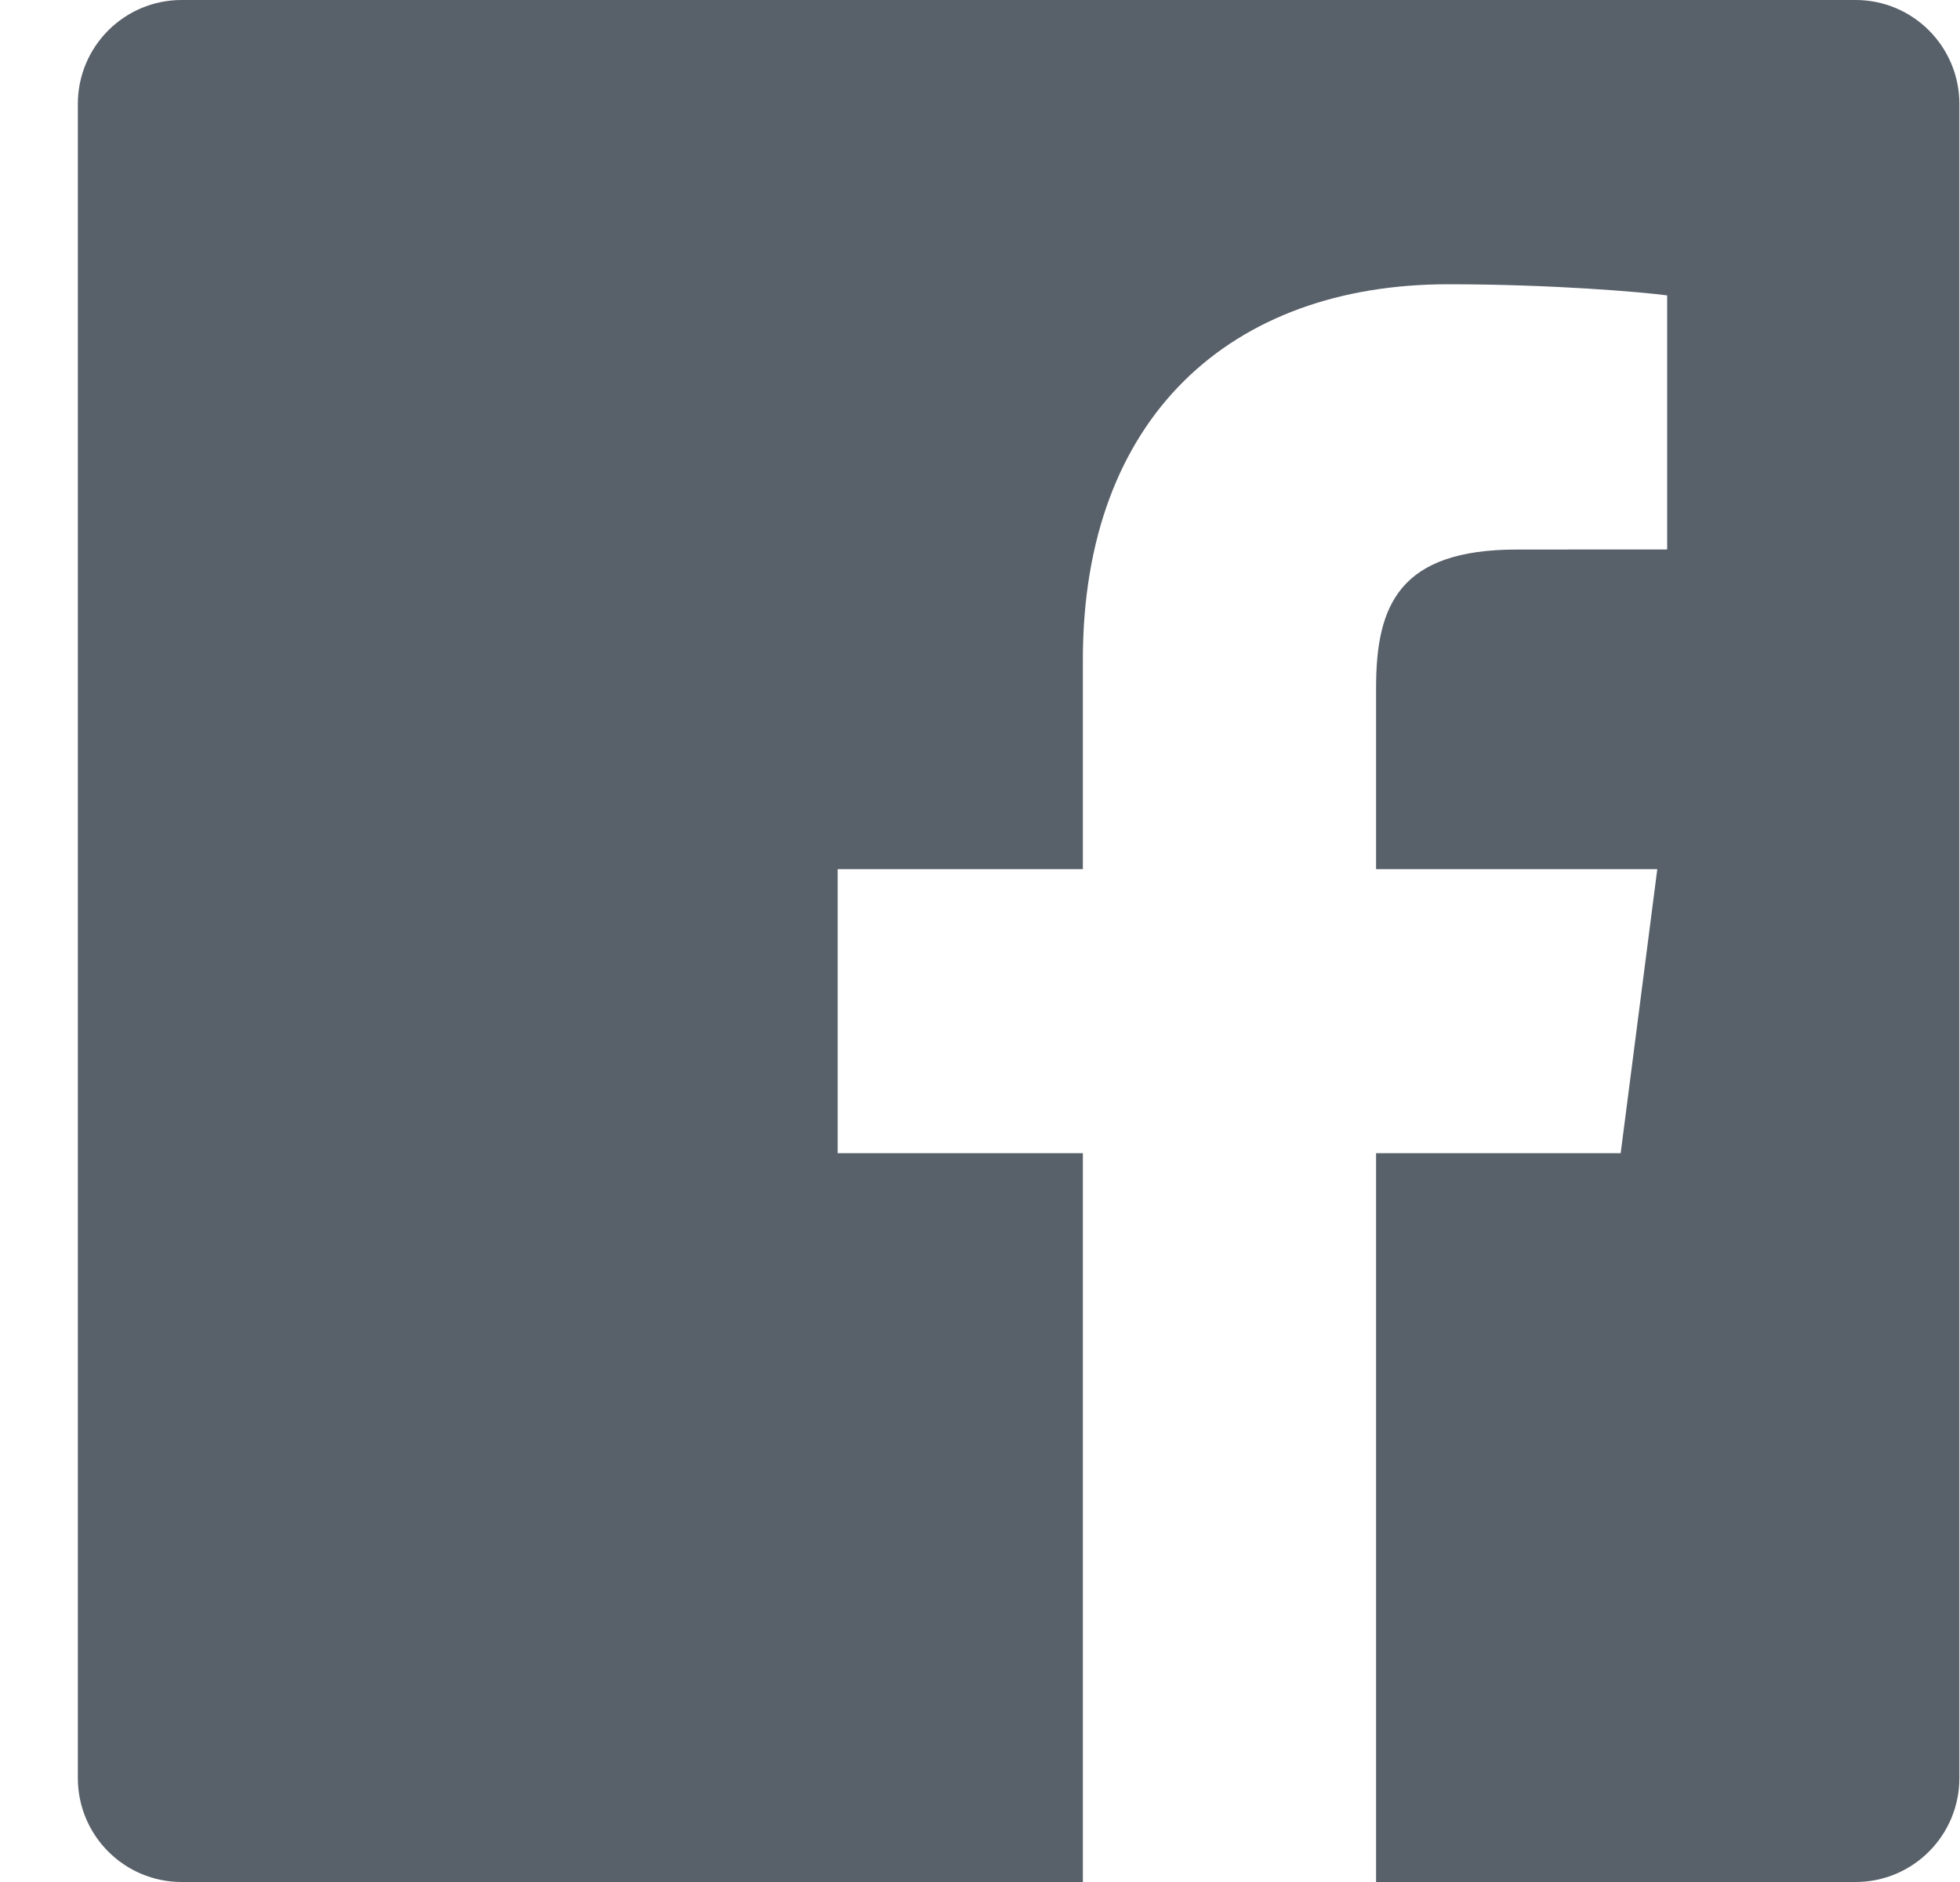 <svg width="25" height="24" viewBox="0 0 25 24" fill="none" xmlns="http://www.w3.org/2000/svg">
<path fill-rule="evenodd" clip-rule="evenodd" d="M24.992 22.675C24.992 23.407 24.399 24 23.668 24V24L17.552 24L2.317 24C1.586 24 0.993 23.407 0.993 22.675V1.325C0.993 0.593 1.586 0 2.317 0H23.668C24.399 0 24.992 0.593 24.992 1.325V22.675ZM17.552 14.706V24H13.812V14.706H10.684V11.084H13.812V8.413C13.812 5.313 15.705 3.625 18.47 3.625C19.795 3.625 20.933 3.723 21.265 3.767V7.007L19.347 7.008C17.843 7.008 17.552 7.723 17.552 8.771V11.084H21.139L20.672 14.706H17.552Z" fill="#586069"/>
</svg>
